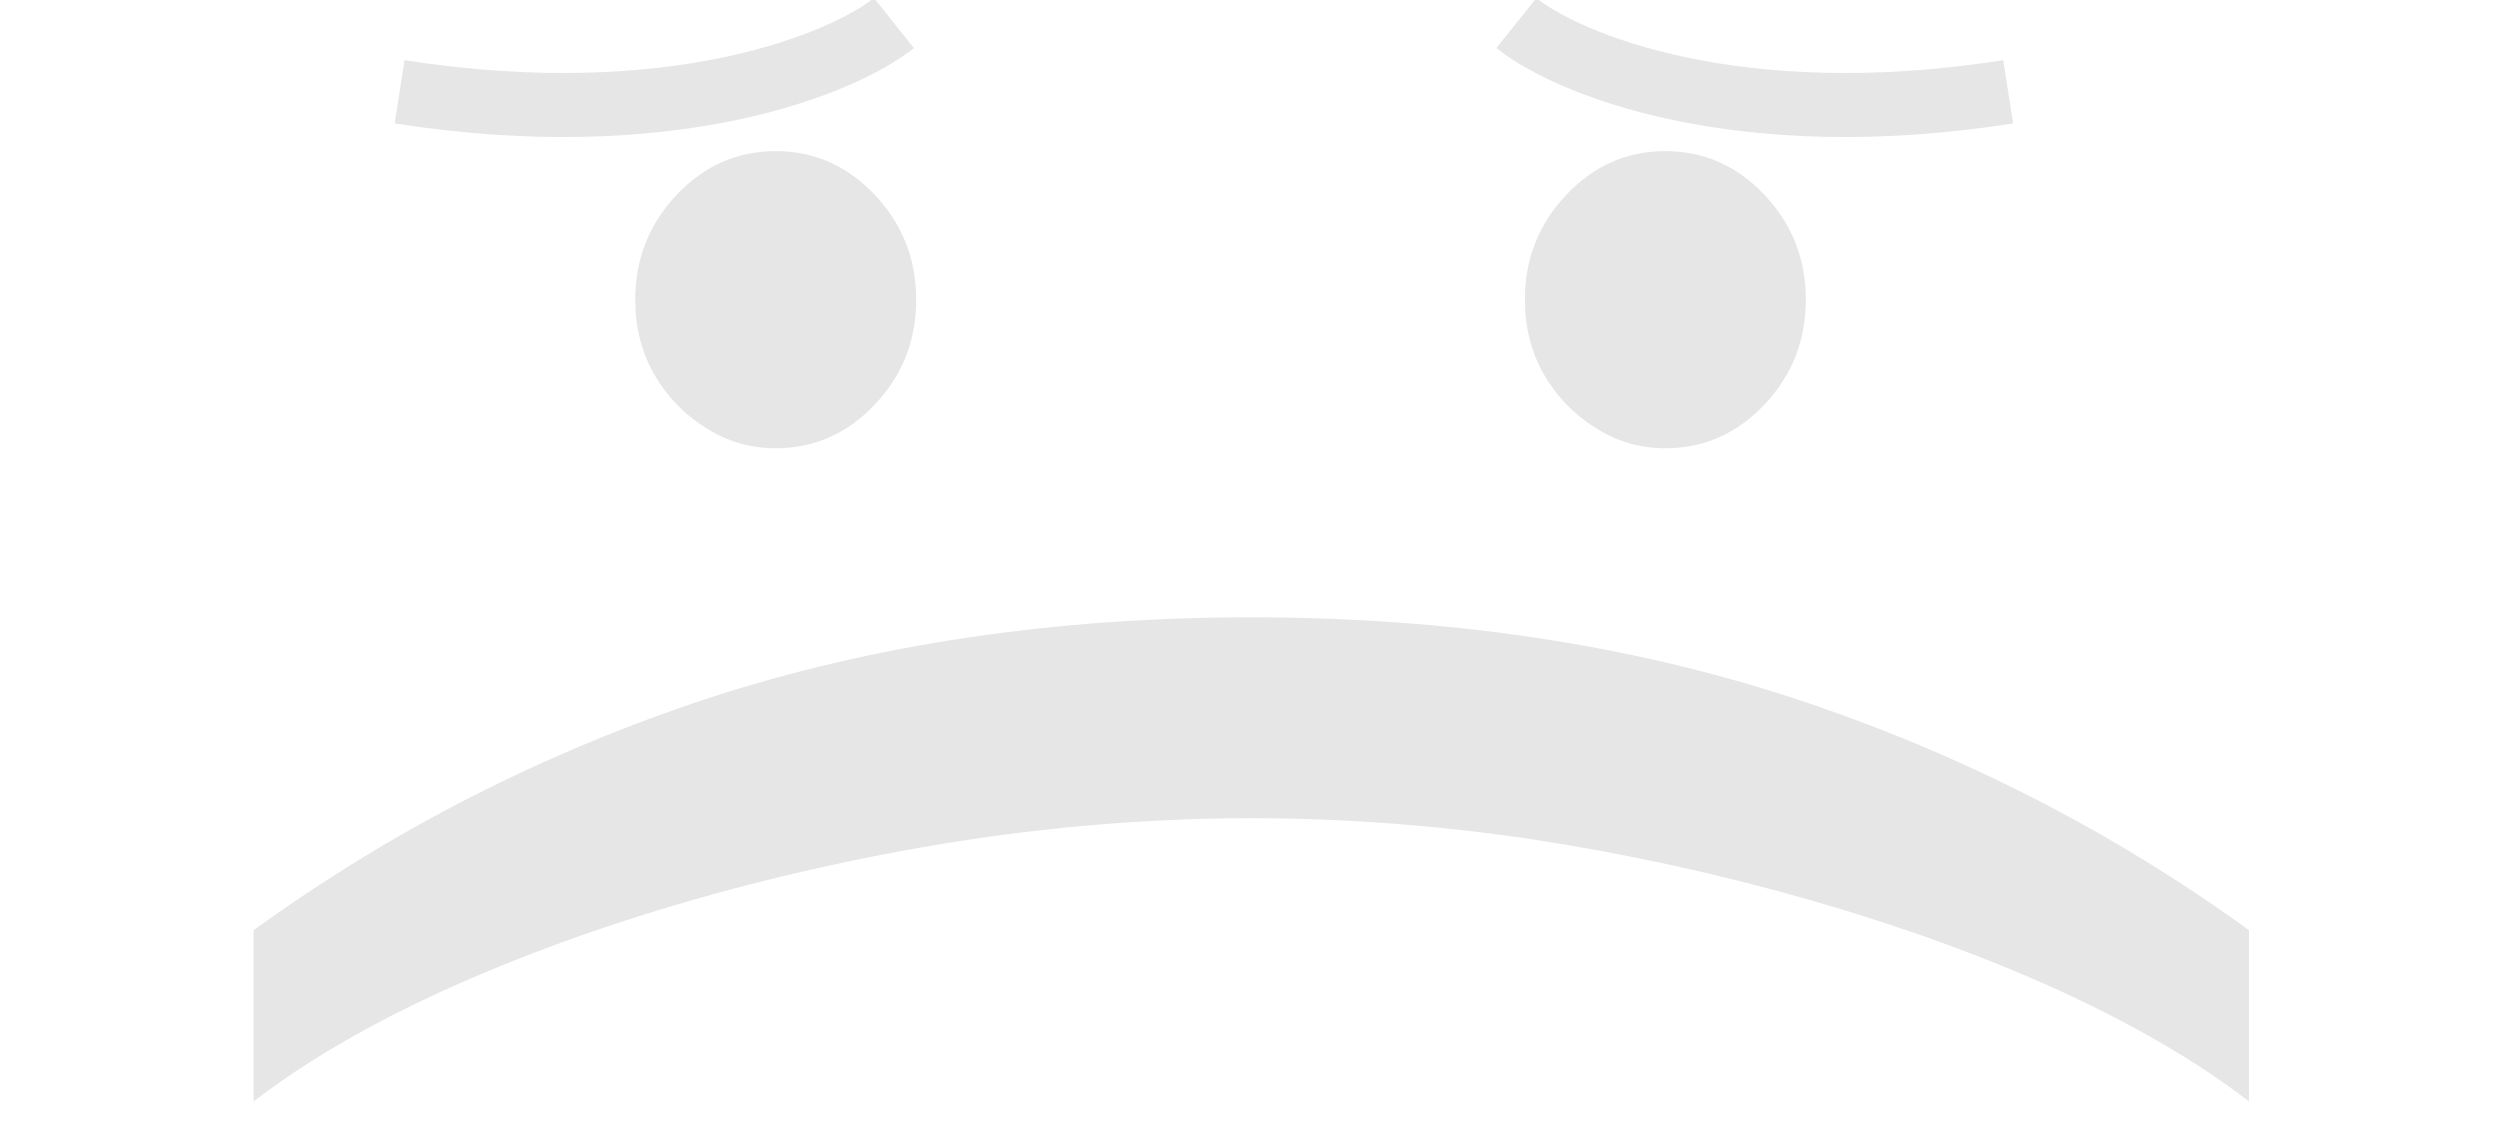 <svg width="976" height="439" viewBox="0 0 976 439" fill="none" xmlns="http://www.w3.org/2000/svg">
<g clip-path="url(#clip0_19_2)">
<path d="M248 117C248 101.104 253.383 87.463 264.148 76.078C274.912 64.693 287.81 59 302.841 59C317.87 59 330.768 64.693 341.533 76.078C352.298 87.463 357.681 101.104 357.681 117C357.681 132.897 352.298 146.537 341.533 157.923C330.768 169.308 317.87 175 302.841 175C292.887 175 283.747 172.315 275.421 166.945C267.093 161.789 260.39 154.807 255.312 146C250.438 137.407 248 127.741 248 117ZM595.32 117C595.32 101.104 600.702 87.463 611.467 76.078C622.232 64.693 635.13 59 650.159 59C665.19 59 678.088 64.693 688.853 76.078C699.617 87.463 705 101.104 705 117C705 132.897 699.617 146.537 688.853 157.923C678.088 169.308 665.19 175 650.159 175C640.207 175 631.067 172.315 622.739 166.945C614.412 161.789 607.71 154.807 602.632 146C597.758 137.407 595.32 127.741 595.32 117Z" fill="black" fill-opacity="0.1"/>
<path d="M488.5 241C565.183 241 635.678 251.5 699.986 272.501C764.497 293.715 823.835 323.929 878 363.143V430C857.917 414.572 833.167 400.107 803.752 386.608C774.54 373.321 742.385 361.643 707.29 351.572C672.397 341.5 636.287 333.572 598.96 327.786C561.633 322.215 524.813 319.429 488.5 319.429C440.218 319.429 391.227 324.357 341.525 334.214C291.822 344.072 245.671 357.358 203.069 374.071C160.468 390.786 125.778 409.429 99 430V363.143C153.165 323.929 212.402 293.715 276.71 272.501C341.22 251.5 411.817 241 488.5 241Z" fill="black" fill-opacity="0.1"/>
<path d="M156 35.84C262.54 52.492 329.058 24.885 349 9" stroke="black" stroke-opacity="0.1" stroke-width="25"/>
<path d="M784 35.84C678.012 52.492 611.838 24.885 592 9" stroke="black" stroke-opacity="0.1" stroke-width="25"/>
</g>
<defs>
<clipPath id="clip0_19_2">
<rect width="976" height="439" fill="white"/>
</clipPath>
</defs>
</svg>
